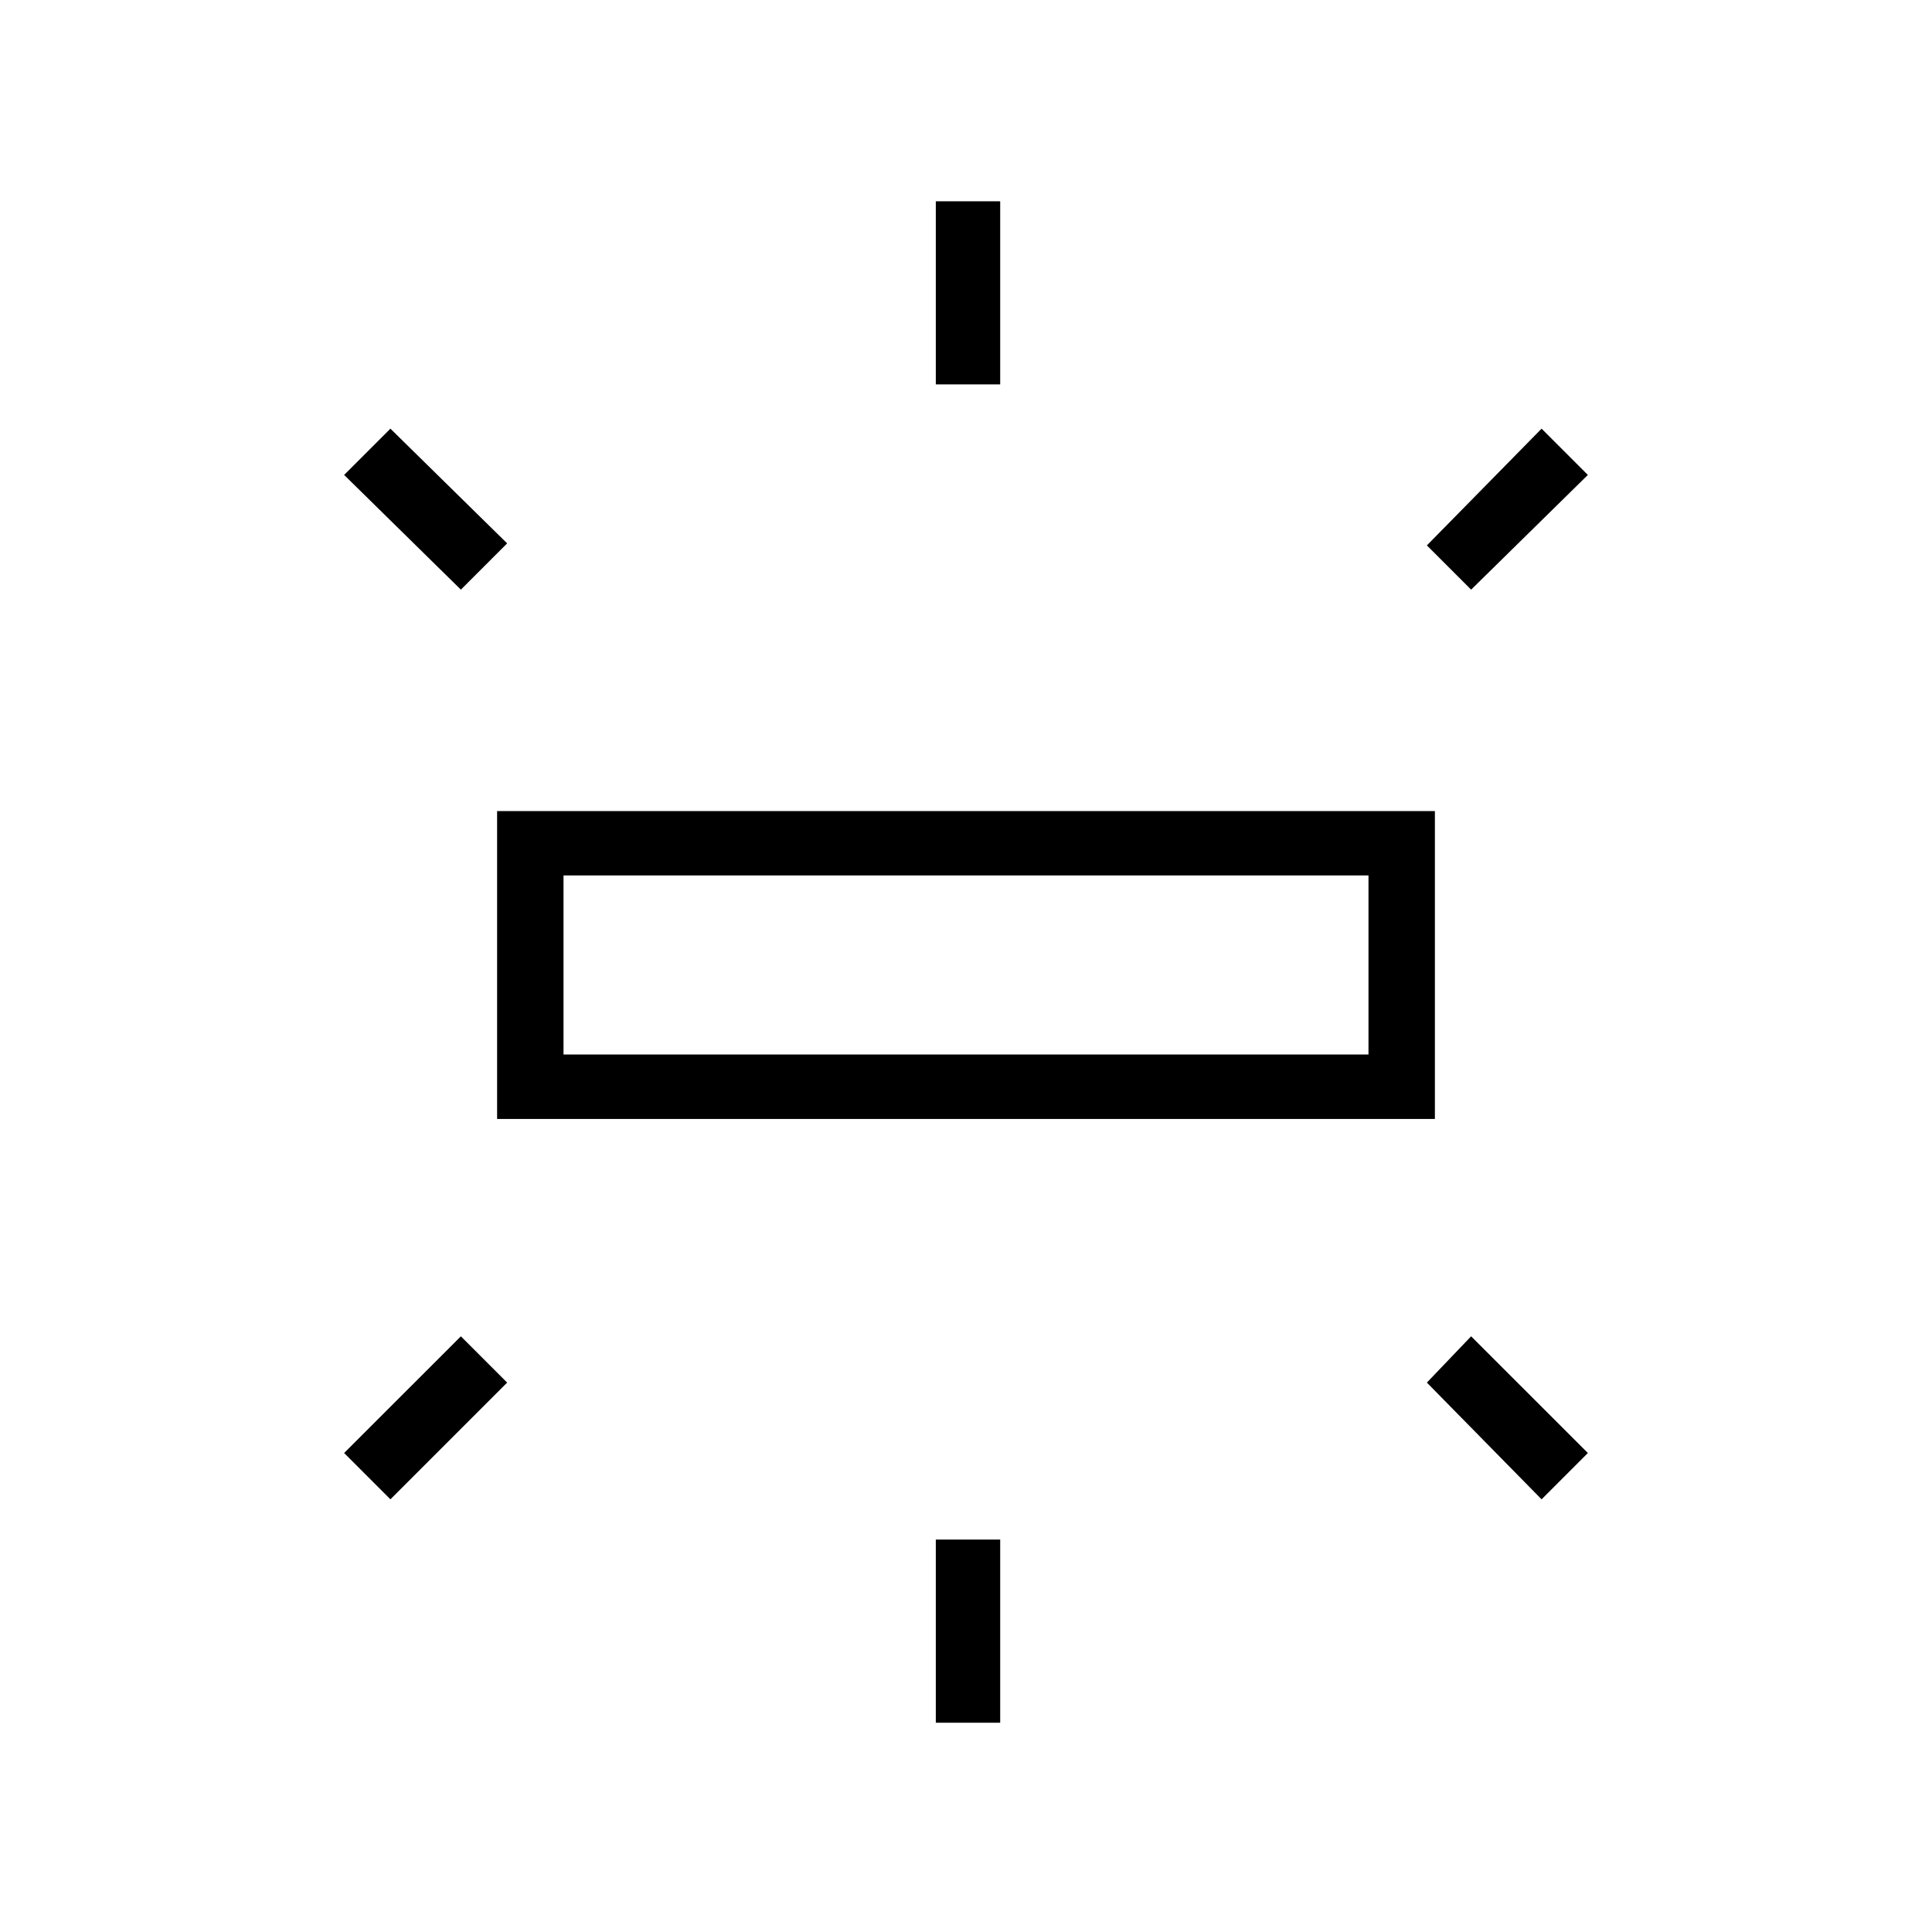 <svg xmlns="http://www.w3.org/2000/svg" height="40" width="40"><path d="M10.292 23.167V16.792H29.708V23.167ZM19.375 7.958V4.167H20.708V7.958ZM30.458 12.208 29.542 11.292 31.917 8.875 32.875 9.833ZM19.375 35.667V31.875H20.708V35.667ZM31.917 31.042 29.542 28.625 30.458 27.667 32.875 30.083ZM9.542 12.208 7.125 9.833 8.083 8.875 10.5 11.25ZM8.083 31.042 7.125 30.083 9.542 27.667 10.5 28.625ZM11.667 21.833H28.333V18.125H11.667ZM11.667 21.833V18.125V21.833Z"/></svg>